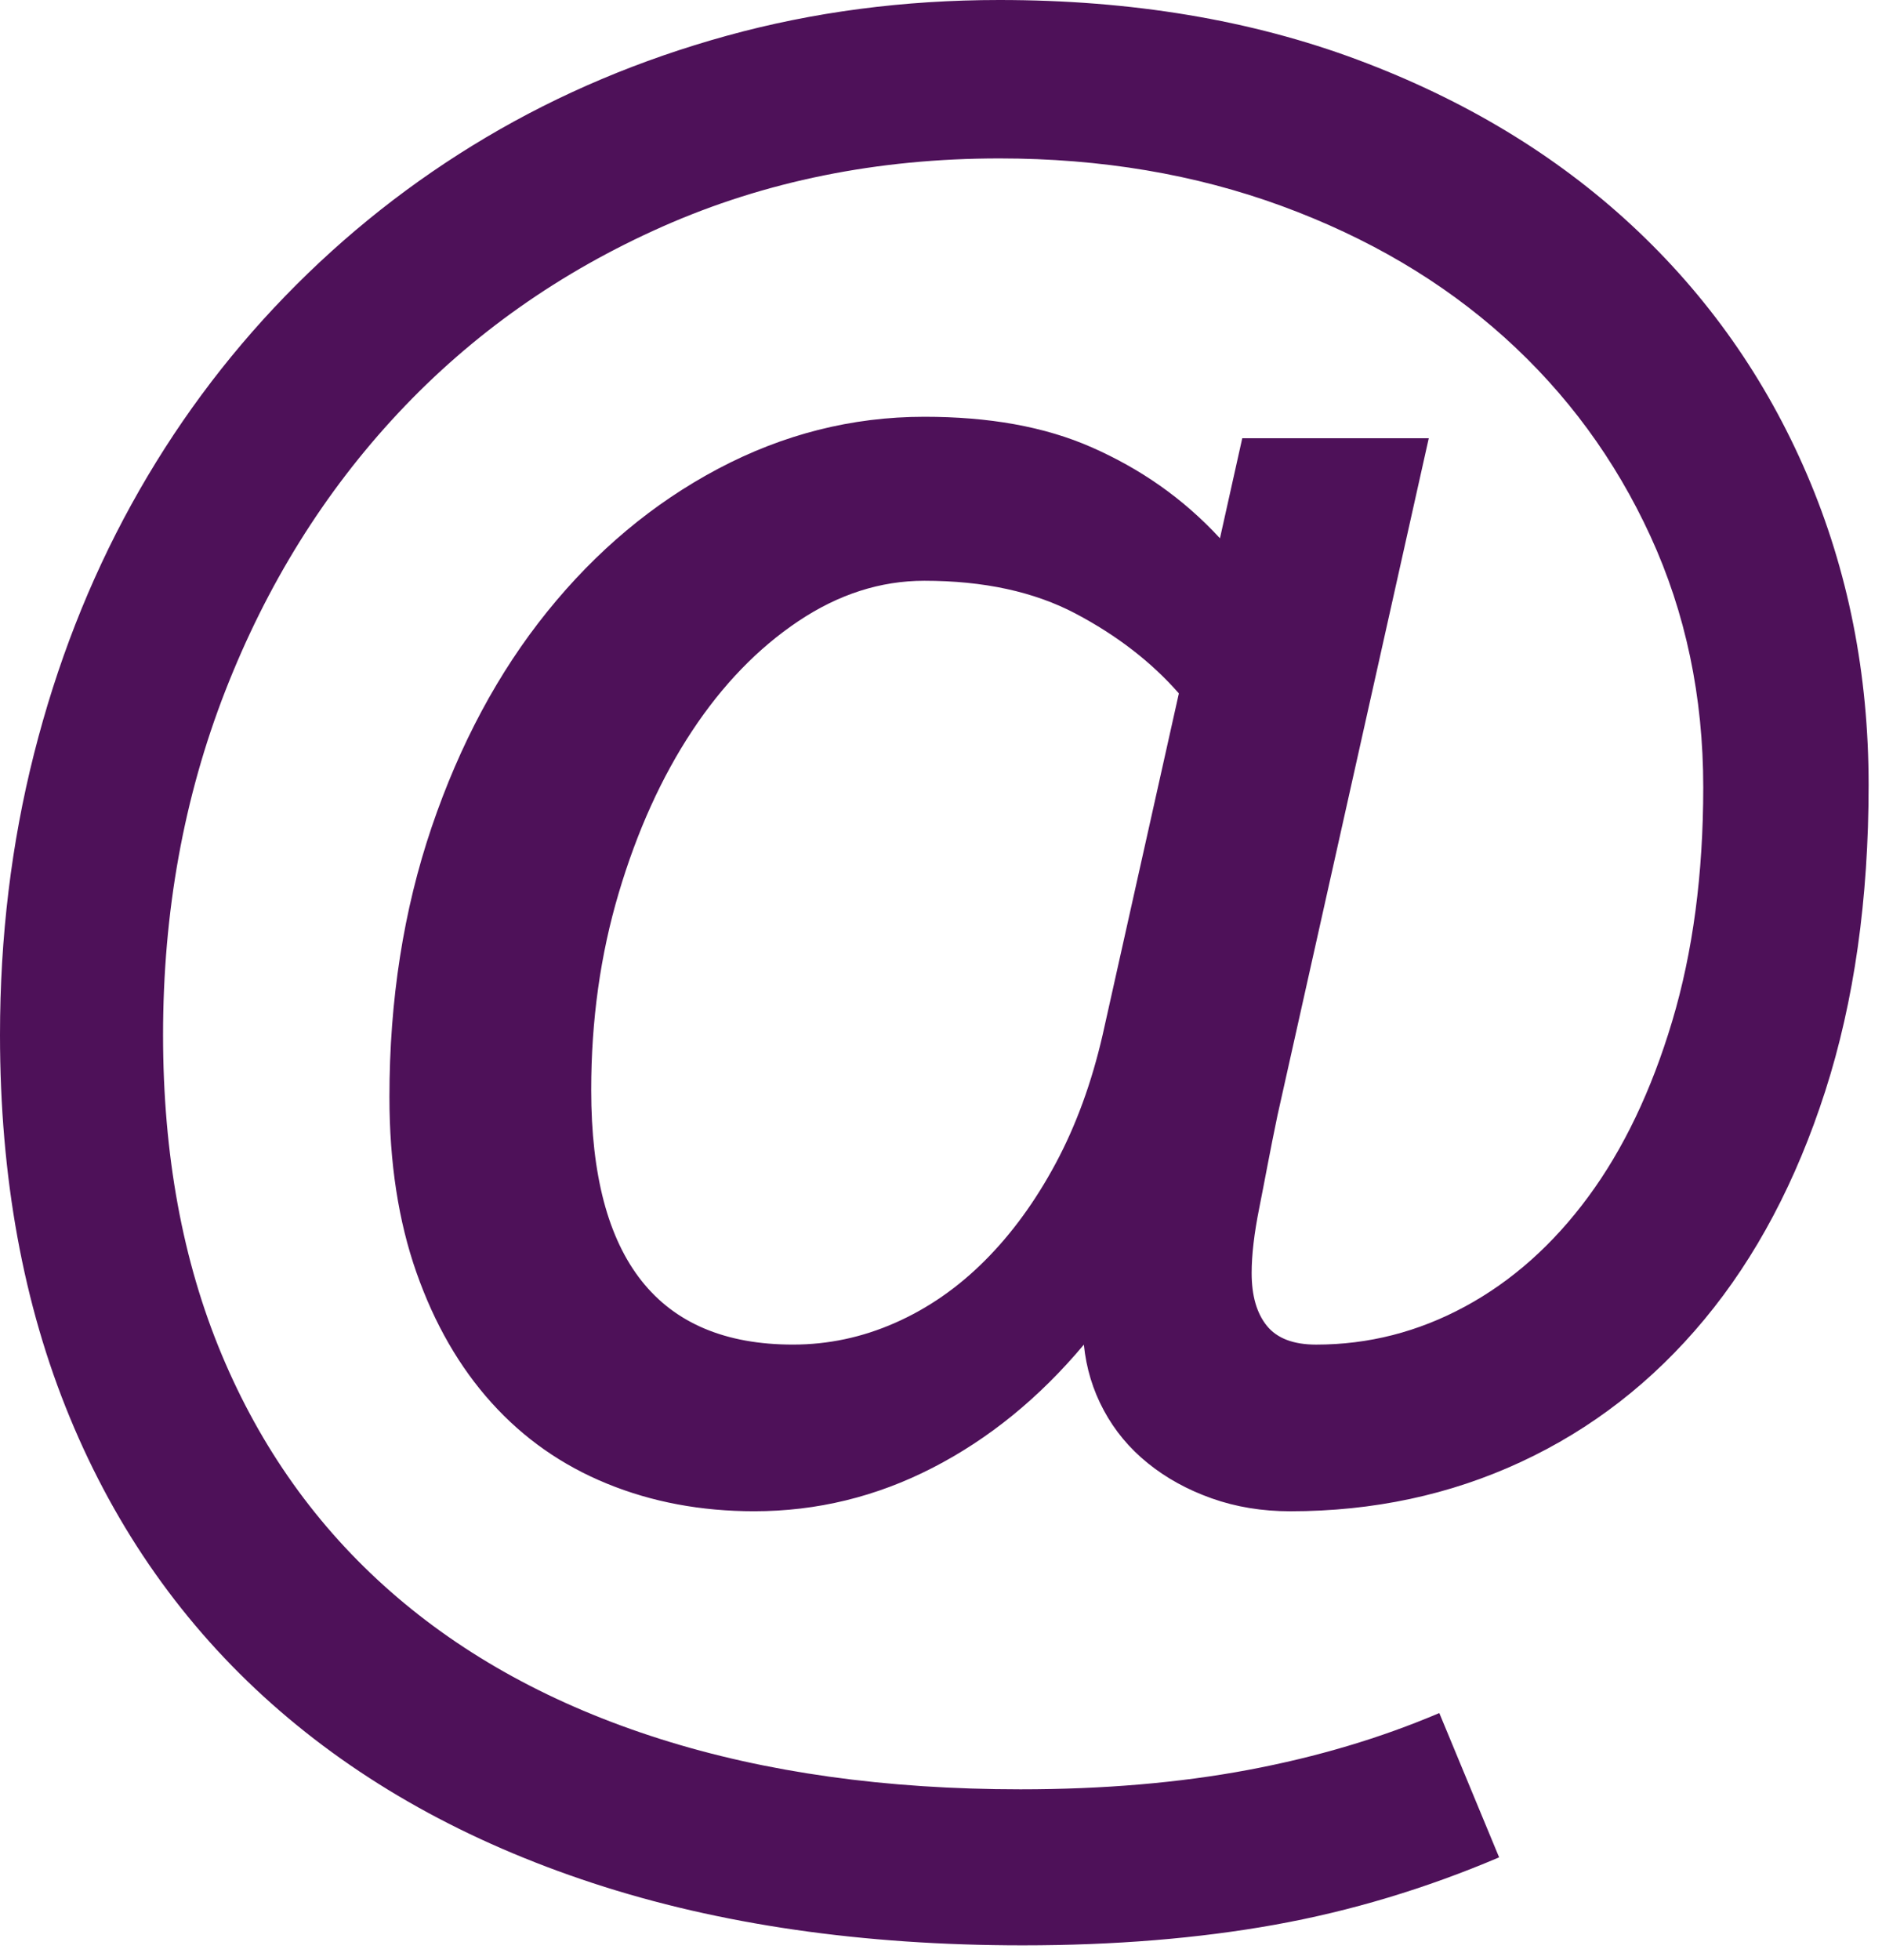 <?xml version="1.0" encoding="UTF-8" standalone="no"?>
<svg width="97px" height="101px" viewBox="0 0 97 101" version="1.1" xmlns="http://www.w3.org/2000/svg" xmlns:xlink="http://www.w3.org/1999/xlink">
    <!-- Generator: Sketch 40 (33762) - http://www.bohemiancoding.com/sketch -->
    <title>Shape</title>
    <desc>Created with Sketch.</desc>
    <defs></defs>
    <g id="Page-1" stroke="none" stroke-width="1" fill="none" fill-rule="evenodd">
        <g id="Desktop-HD_liste-artistes" transform="translate(-746, -1480)" fill="#4E1159">
            <g id="arobase" transform="translate(746, 1480)">
                <g id="mail">
                    <path d="M93.136,24.456 C91.02,19.519 88.007,15.236 84.098,11.608 C80.188,7.98 75.482,5.139 69.981,3.083 C64.479,1.028 58.322,0 51.511,0 C46.593,0 41.907,0.615 37.454,1.844 C33,3.074 28.869,4.817 25.06,7.074 C21.251,9.332 17.795,12.062 14.691,15.266 C11.587,18.47 8.947,22.048 6.771,25.997 C4.594,29.948 2.921,34.23 1.753,38.844 C0.584,43.461 0,48.287 0,53.325 C0,60.662 1.199,67.231 3.597,73.035 C5.994,78.839 9.462,83.757 13.996,87.787 C18.53,91.817 24.052,94.9 30.562,97.037 C37.071,99.172 44.457,100.241 52.72,100.241 C57.436,100.241 61.759,99.887 65.688,99.183 C69.618,98.478 73.477,97.318 77.266,95.707 L74.183,88.271 C71.16,89.56 67.874,90.538 64.328,91.203 C60.781,91.868 56.871,92.201 52.599,92.201 C45.666,92.201 39.469,91.334 34.008,89.601 C28.546,87.867 23.921,85.338 20.133,82.013 C16.344,78.688 13.442,74.618 11.427,69.801 C9.411,64.985 8.404,59.493 8.404,53.326 C8.404,46.999 9.471,41.094 11.608,35.612 C13.744,30.131 16.717,25.355 20.526,21.283 C24.335,17.213 28.879,14.008 34.159,11.67 C39.439,9.333 45.223,8.163 51.511,8.163 C56.75,8.163 61.597,8.979 66.051,10.611 C70.504,12.243 74.334,14.501 77.538,17.382 C80.742,20.264 83.252,23.68 85.066,27.63 C86.88,31.581 87.787,35.893 87.787,40.568 C87.787,45.042 87.252,49.062 86.184,52.629 C85.116,56.196 83.675,59.21 81.862,61.668 C80.048,64.127 77.932,66.012 75.514,67.321 C73.096,68.631 70.536,69.286 67.836,69.286 C66.666,69.286 65.82,68.964 65.297,68.319 C64.773,67.675 64.511,66.768 64.511,65.598 C64.511,64.671 64.641,63.553 64.904,62.243 C65.166,60.934 65.478,59.215 65.841,57.482 L73.64,22.582 L64.027,22.582 L62.878,27.737 C60.943,25.642 58.746,24.147 56.288,23.059 C53.829,21.971 50.947,21.476 47.642,21.476 C43.894,21.476 40.346,22.388 37.001,24.161 C33.655,25.935 30.723,28.396 28.204,31.519 C25.684,34.643 23.7,38.348 22.249,42.619 C20.798,46.892 20.072,51.53 20.072,56.528 C20.072,59.914 20.535,62.929 21.463,65.568 C22.39,68.208 23.679,70.446 25.332,72.28 C26.984,74.115 28.969,75.506 31.287,76.452 C33.604,77.4 36.133,77.873 38.874,77.873 C42.098,77.873 45.162,77.128 48.064,75.636 C50.966,74.146 53.566,72.029 55.863,69.288 C55.984,70.497 56.326,71.626 56.891,72.674 C57.455,73.723 58.211,74.63 59.158,75.395 C60.104,76.161 61.203,76.766 62.453,77.209 C63.702,77.653 65.053,77.874 66.504,77.874 C70.776,77.874 74.736,77.028 78.384,75.335 C82.032,73.642 85.186,71.194 87.846,67.989 C90.506,64.785 92.581,60.865 94.073,56.23 C95.564,51.596 96.31,46.336 96.31,40.45 C96.311,34.724 95.252,29.394 93.136,24.456 L93.136,24.456 Z M56.831,53.325 C56.266,55.784 55.46,57.991 54.413,59.945 C53.364,61.901 52.146,63.573 50.755,64.963 C49.364,66.354 47.823,67.422 46.13,68.167 C44.437,68.913 42.684,69.285 40.87,69.285 C33.937,69.285 30.471,64.912 30.471,56.165 C30.471,52.578 30.944,49.193 31.892,46.008 C32.838,42.825 34.099,40.044 35.671,37.665 C37.243,35.287 39.066,33.403 41.142,32.012 C43.217,30.622 45.383,29.926 47.641,29.926 C50.703,29.926 53.303,30.491 55.44,31.619 C57.576,32.748 59.349,34.119 60.76,35.73 L56.831,53.325 L56.831,53.325 Z" id="Shape"></path>
                </g>
            </g>
        </g>
    </g>
</svg>